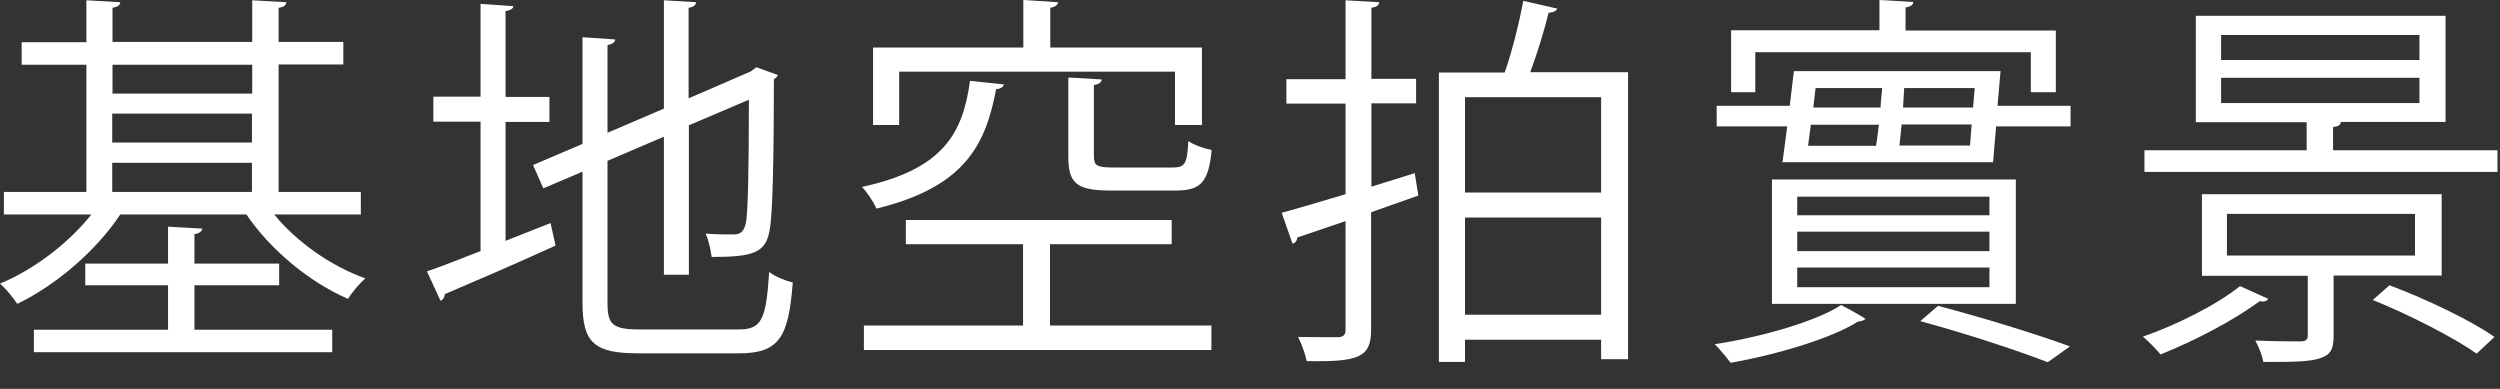 <svg width="90" height="14" viewBox="0 0 90 14" fill="none" xmlns="http://www.w3.org/2000/svg">
<rect x="0" y="0" width="90" height="14" fill="#333333" stroke="none"/>
<g clip-path="url(#clip0_8_367)">
<path d="M12.98 7.72H9.87C10.68 8.71 11.91 9.58 13.15 10.02C12.95 10.2 12.67 10.52 12.53 10.76C11.14 10.16 9.73 8.99 8.87 7.72H4.33C3.45 9.05 1.99 10.28 0.62 10.94C0.48 10.72 0.21 10.39 0 10.21C1.19 9.72 2.46 8.77 3.29 7.72H0.14V6.91H3.11V2.33H0.78V1.52H3.11V0.01L4.33 0.08C4.32 0.19 4.23 0.25 4.05 0.28V1.51H9.08V0.01L10.31 0.08C10.3 0.19 10.21 0.26 10.03 0.28V1.51H12.36V2.32H10.03V6.91H12.99V7.72H12.98ZM7 10.27V11.87H11.96V12.68H1.22V11.87H6.05V10.27H3.07V9.49H6.05V8.16L7.28 8.23C7.27 8.33 7.18 8.4 7 8.43V9.49H10.05V10.27H7ZM9.07 2.33H4.05V3.37H9.08V2.33H9.07ZM4.04 4.09V5.13H9.07V4.09H4.05H4.04ZM4.04 5.86V6.91H9.07V5.86H4.05H4.04Z" fill="white"/>
<path d="M18.2 8.67L19.82 8.03L20 8.84C18.54 9.51 16.99 10.17 16.01 10.59C16.01 10.7 15.95 10.79 15.86 10.83L15.37 9.77C15.9 9.59 16.57 9.32 17.3 9.04V4.38H15.6V3.48H17.3V0.14L18.48 0.22C18.47 0.32 18.38 0.37 18.2 0.4V3.49H19.78V4.39H18.2V8.68V8.67ZM21.87 10.91C21.87 11.68 22.05 11.86 23.03 11.86H26.6C27.44 11.86 27.58 11.47 27.69 9.79C27.91 9.96 28.28 10.11 28.54 10.17C28.39 12.1 28.08 12.72 26.61 12.72H23C21.42 12.72 20.97 12.37 20.97 10.9V6.18L19.56 6.78L19.19 5.94L20.97 5.18V1.34L22.15 1.42C22.14 1.52 22.05 1.59 21.87 1.62V4.78L23.9 3.91V0.01L25.06 0.08C25.05 0.18 24.98 0.25 24.79 0.28V3.54L27.03 2.57L27.23 2.42L28 2.7C27.99 2.76 27.93 2.81 27.86 2.85C27.86 5.51 27.82 7.72 27.71 8.26C27.58 9.11 27.11 9.25 25.62 9.25C25.58 8.98 25.51 8.63 25.4 8.41C25.75 8.44 26.24 8.44 26.4 8.44C26.62 8.44 26.78 8.37 26.85 8.03C26.93 7.68 26.96 5.94 26.96 3.59L24.8 4.51V9.89H23.9V4.92L21.87 5.79V10.92V10.91Z" fill="white"/>
<path d="M36.15 3.03C36.12 3.13 36.02 3.2 35.86 3.21C35.48 5.24 34.71 6.74 31.55 7.51C31.45 7.27 31.21 6.91 31.03 6.73C33.92 6.1 34.66 4.84 34.92 2.91L36.15 3.04V3.03ZM37.8 8.79V11.72H43.61V12.6H31.1V11.72H36.83V8.79H32.61V7.92H42.18V8.79H37.8ZM32.37 2.58V4.5H31.43V1.71H36.84V0L38.09 0.08C38.08 0.18 37.99 0.25 37.81 0.28V1.71H43.27V4.5H42.3V2.58H32.37ZM38.46 2.79L39.66 2.86C39.65 2.96 39.58 3.03 39.38 3.06V5.62C39.38 5.96 39.48 6.03 40.09 6.03H42.21C42.66 6.03 42.74 5.9 42.78 5.08C42.98 5.22 43.36 5.35 43.62 5.4C43.51 6.56 43.23 6.86 42.32 6.86H40.01C38.76 6.86 38.46 6.61 38.46 5.64V2.79Z" fill="white"/>
<path d="M50.93 6.23L51.06 7.04L49.36 7.64V11.87C49.36 12.88 48.9 13.03 47.04 13C47 12.78 46.86 12.38 46.73 12.13C47.39 12.14 47.99 12.14 48.17 12.14C48.35 12.13 48.44 12.07 48.44 11.87V7.96C47.78 8.18 47.18 8.39 46.7 8.55C46.7 8.66 46.63 8.75 46.53 8.77L46.14 7.66C46.77 7.49 47.57 7.25 48.44 6.99V3.73H46.31V2.85H48.44V0.01L49.65 0.08C49.64 0.19 49.57 0.25 49.37 0.28V2.84H50.98V3.72H49.37V6.72L50.94 6.23H50.93ZM56.06 0.31C56.03 0.39 55.92 0.45 55.75 0.46C55.6 1.08 55.34 1.92 55.09 2.6H58.61V12.93H57.64V12.23H52.74V13.03H51.8V2.61H54.17C54.44 1.84 54.7 0.78 54.84 0.03L56.06 0.31ZM57.64 3.5H52.74V6.93H57.64V3.5ZM52.74 11.33H57.64V7.83H52.74V11.33Z" fill="white"/>
<path d="M66.28 10.98C66.81 11.26 66.99 11.37 67.16 11.48C67.1 11.54 67.01 11.56 66.88 11.58C65.96 12.17 63.97 12.77 62.3 13.06C62.17 12.88 61.91 12.57 61.73 12.39C63.4 12.14 65.41 11.56 66.28 10.98ZM71.92 3.81H74.54V4.55H71.86L71.75 5.84H64.17L64.34 4.55H61.8V3.81H64.43L64.58 2.56H72.02L71.91 3.81H71.92ZM63.19 1.88V3.32H62.32V1.09H67.66V0L68.88 0.07C68.87 0.18 68.78 0.24 68.6 0.27V1.1H74.01V3.32H73.11V1.88H63.19ZM72.57 6.46V10.94H63.79V6.46H72.57ZM71.62 7.75V7.08H64.7V7.75H71.62ZM71.62 9.04V8.34H64.7V9.04H71.62ZM71.62 10.34V9.63H64.7V10.34H71.62ZM65.19 4.49L65.09 5.25H67.54C67.57 5.01 67.61 4.76 67.64 4.49H65.19ZM67.7 3.87C67.71 3.63 67.74 3.39 67.76 3.17H65.36L65.28 3.87H67.7ZM68.37 5.24H70.92L70.98 4.48H68.46L68.38 5.24H68.37ZM71.03 3.87L71.09 3.17H68.55L68.51 3.87H71.03ZM73.72 13.04C72.66 12.63 70.92 12.05 69.13 11.56L69.77 11.01C71.51 11.47 73.37 12.05 74.52 12.47L73.72 13.04Z" fill="white"/>
<path d="M81.66 10.76C81.59 10.86 81.46 10.87 81.35 10.84C80.41 11.54 78.98 12.28 77.78 12.76C77.63 12.58 77.33 12.26 77.14 12.12C78.32 11.71 79.77 11 80.64 10.3L81.66 10.76ZM84 5.41H89.91V6.19H77.2V5.41H83.04V4.4H79.05V0.57H88.04V4.39H84.27C84.26 4.49 84.19 4.56 83.99 4.57V5.4L84 5.41ZM87.89 9.92H84.01V12.09C84.01 12.57 83.9 12.78 83.51 12.9C83.12 13.03 82.49 13.03 81.48 13.03C81.44 12.79 81.31 12.48 81.19 12.26C81.96 12.29 82.63 12.29 82.83 12.29C83.03 12.28 83.08 12.22 83.08 12.07V9.93H79.27V6.99H87.9V9.93L87.89 9.92ZM79.96 1.26V2.16H87.1V1.26H79.96ZM79.96 2.8V3.71H87.1V2.8H79.96ZM80.17 7.7V9.2H86.94V7.7H80.17ZM89.16 12.73C88.35 12.16 86.72 11.32 85.42 10.8L86.02 10.27C87.31 10.75 88.95 11.53 89.8 12.13L89.16 12.73Z" fill="white"/>
</g>
<defs>
<clipPath id="clip0_8_367">
<rect width="89.92" height="13.07" fill="white"/>
</clipPath>
</defs>
</svg>
